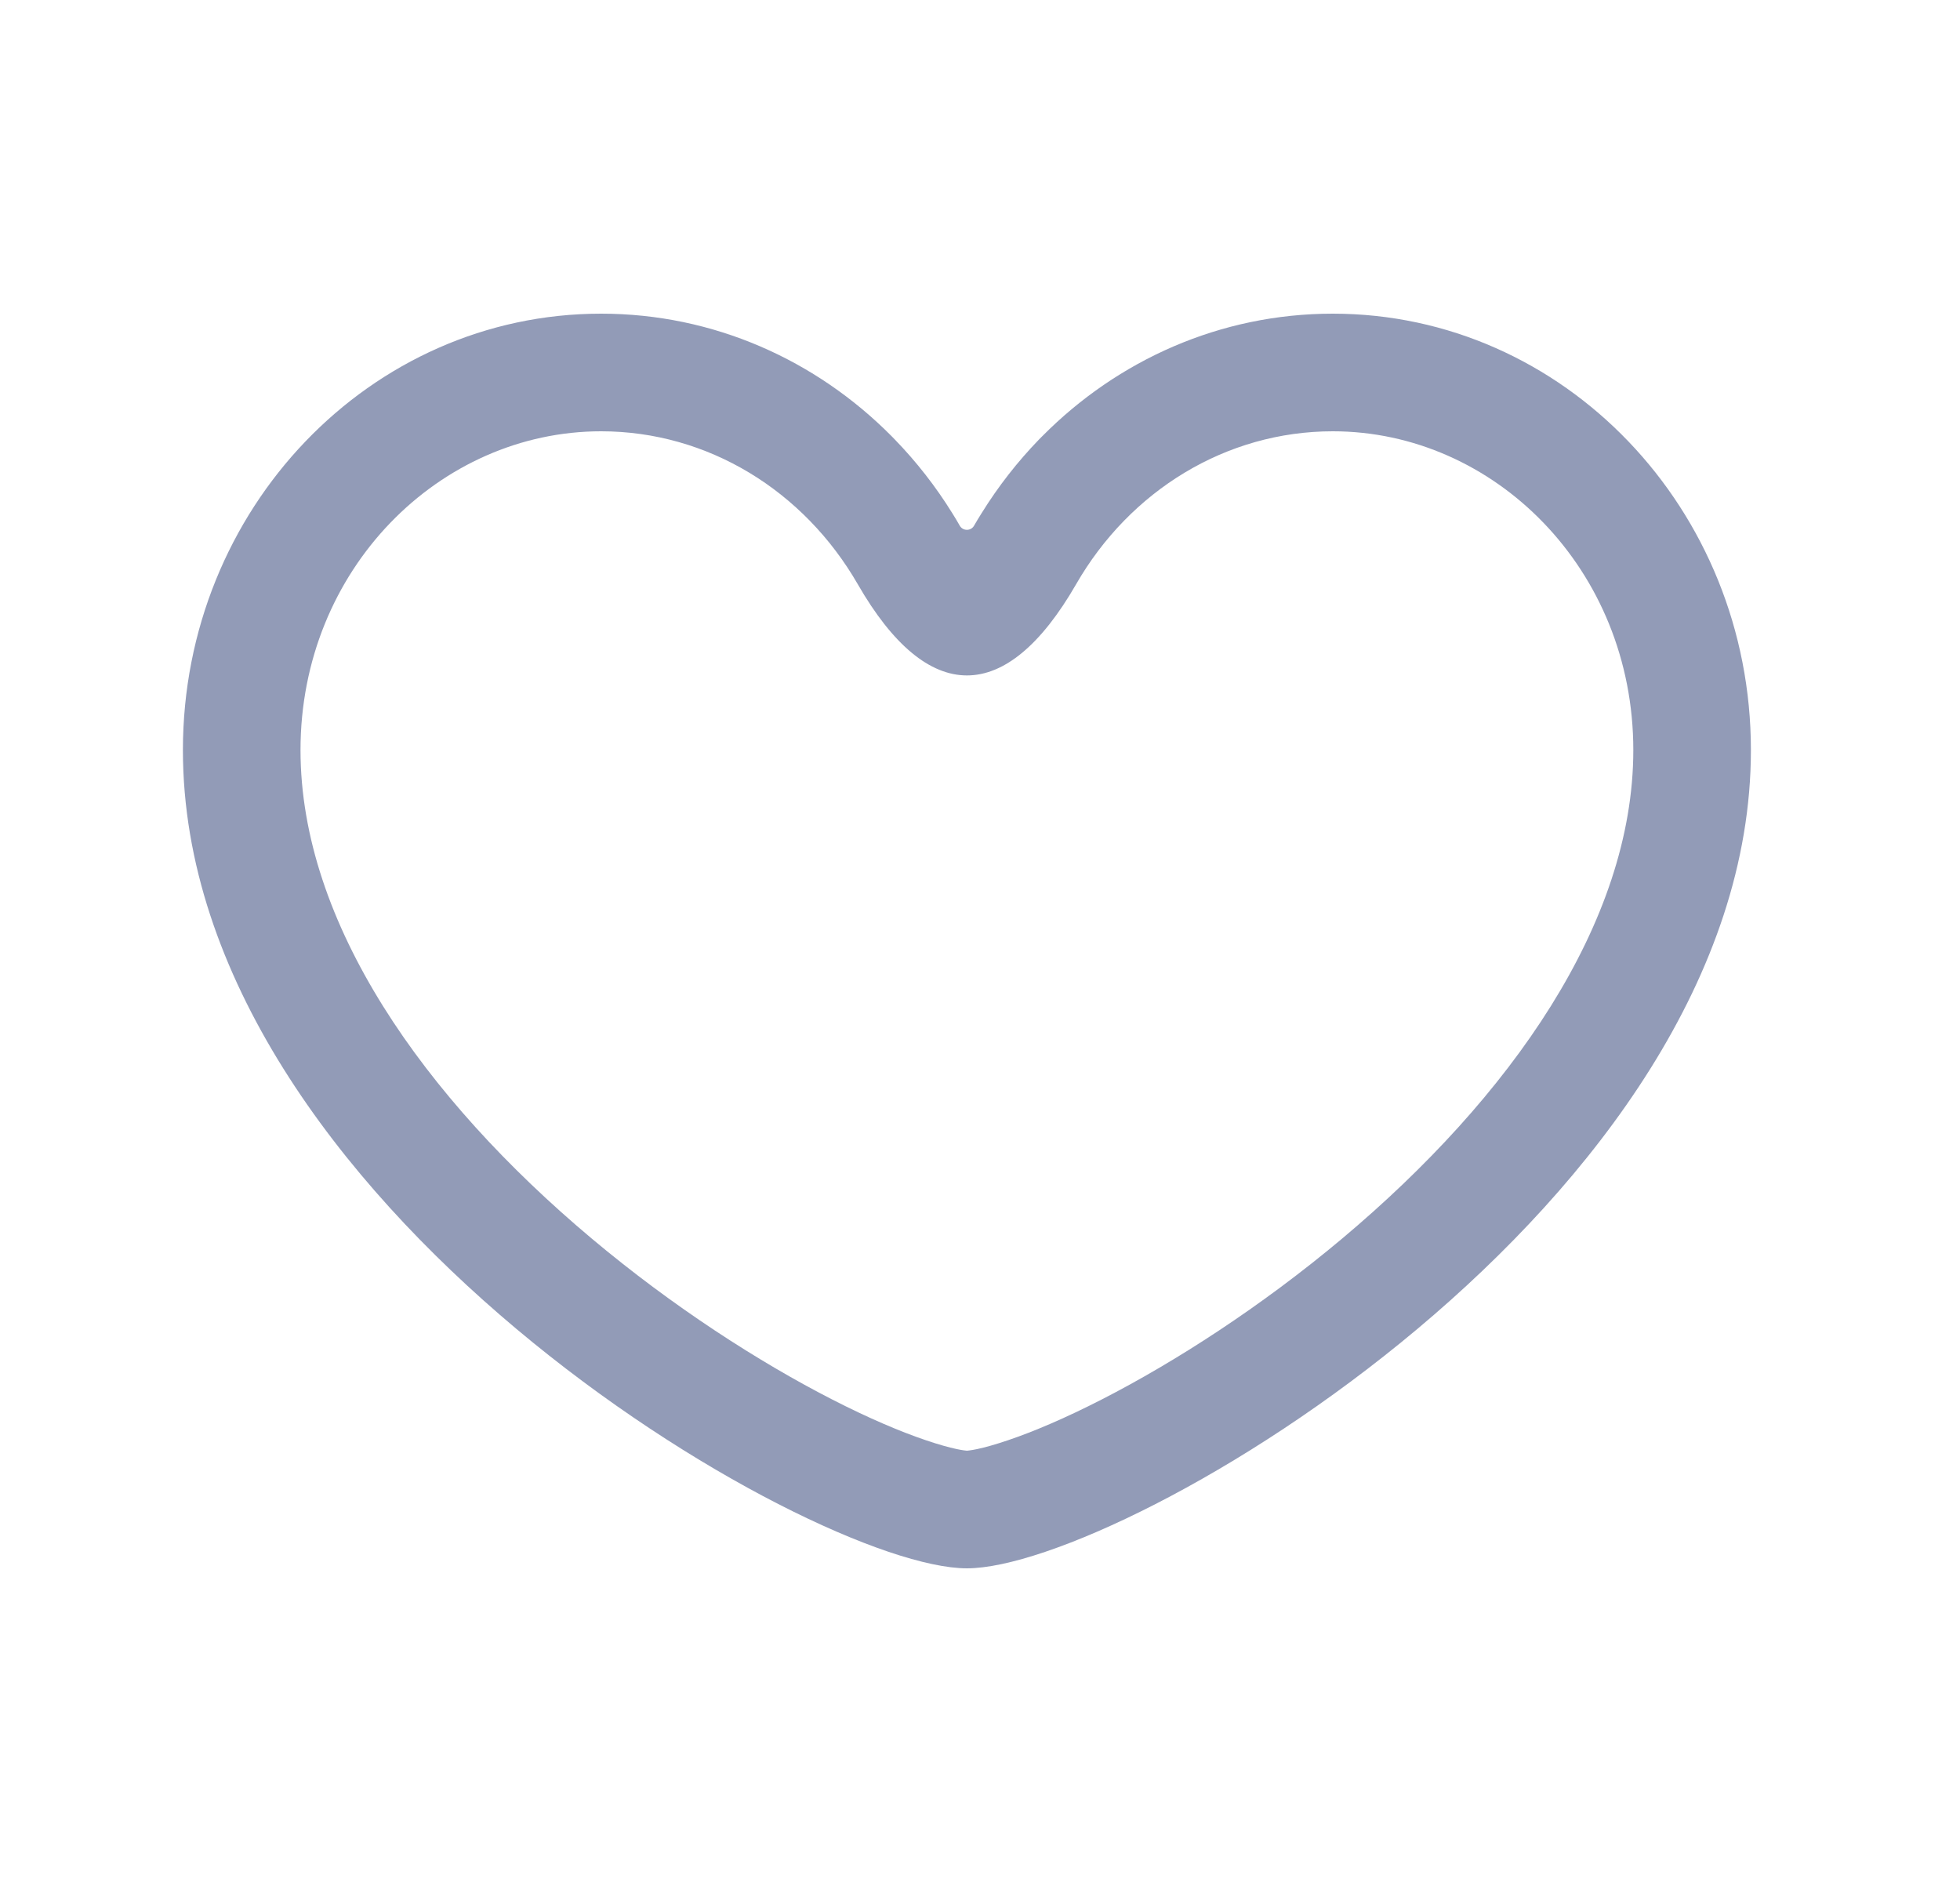 <svg width="25" height="24" viewBox="0 0 25 24" fill="none" xmlns="http://www.w3.org/2000/svg">
<path fill-rule="evenodd" clip-rule="evenodd" d="M11.37 5.56C10.411 4.594 9.105 4 7.667 4C4.721 4 2.333 6.492 2.333 9.565C2.333 15.328 10.333 20 12.333 20C14.333 20 22.333 15.328 22.333 9.565C22.333 6.492 19.946 4 17 4C15.562 4 14.256 4.594 13.297 5.56C13.283 5.574 13.269 5.588 13.255 5.602C12.979 5.887 12.732 6.203 12.52 6.545C12.487 6.597 12.455 6.65 12.424 6.704C12.384 6.774 12.282 6.774 12.242 6.704C12.211 6.65 12.18 6.597 12.147 6.545C11.935 6.203 11.688 5.887 11.411 5.602C11.398 5.588 11.384 5.574 11.37 5.56ZM12.333 18.5C12.324 18.499 12.283 18.496 12.202 18.479C12.104 18.458 11.973 18.422 11.811 18.367C11.485 18.257 11.077 18.084 10.611 17.845C9.678 17.367 8.585 16.665 7.548 15.795C5.403 13.995 3.833 11.769 3.833 9.565C3.833 7.259 5.609 5.5 7.667 5.5C9.03 5.5 10.255 6.259 10.942 7.452C11.833 9 12.833 9.001 13.725 7.452C14.411 6.259 15.636 5.5 17 5.5C19.058 5.5 20.833 7.259 20.833 9.565C20.833 11.769 19.264 13.995 17.119 15.795C16.082 16.665 14.989 17.367 14.056 17.845C13.59 18.084 13.182 18.257 12.856 18.367C12.694 18.422 12.563 18.458 12.465 18.479C12.384 18.496 12.342 18.499 12.333 18.5Z" fill="#929BB7"/>
</svg>
